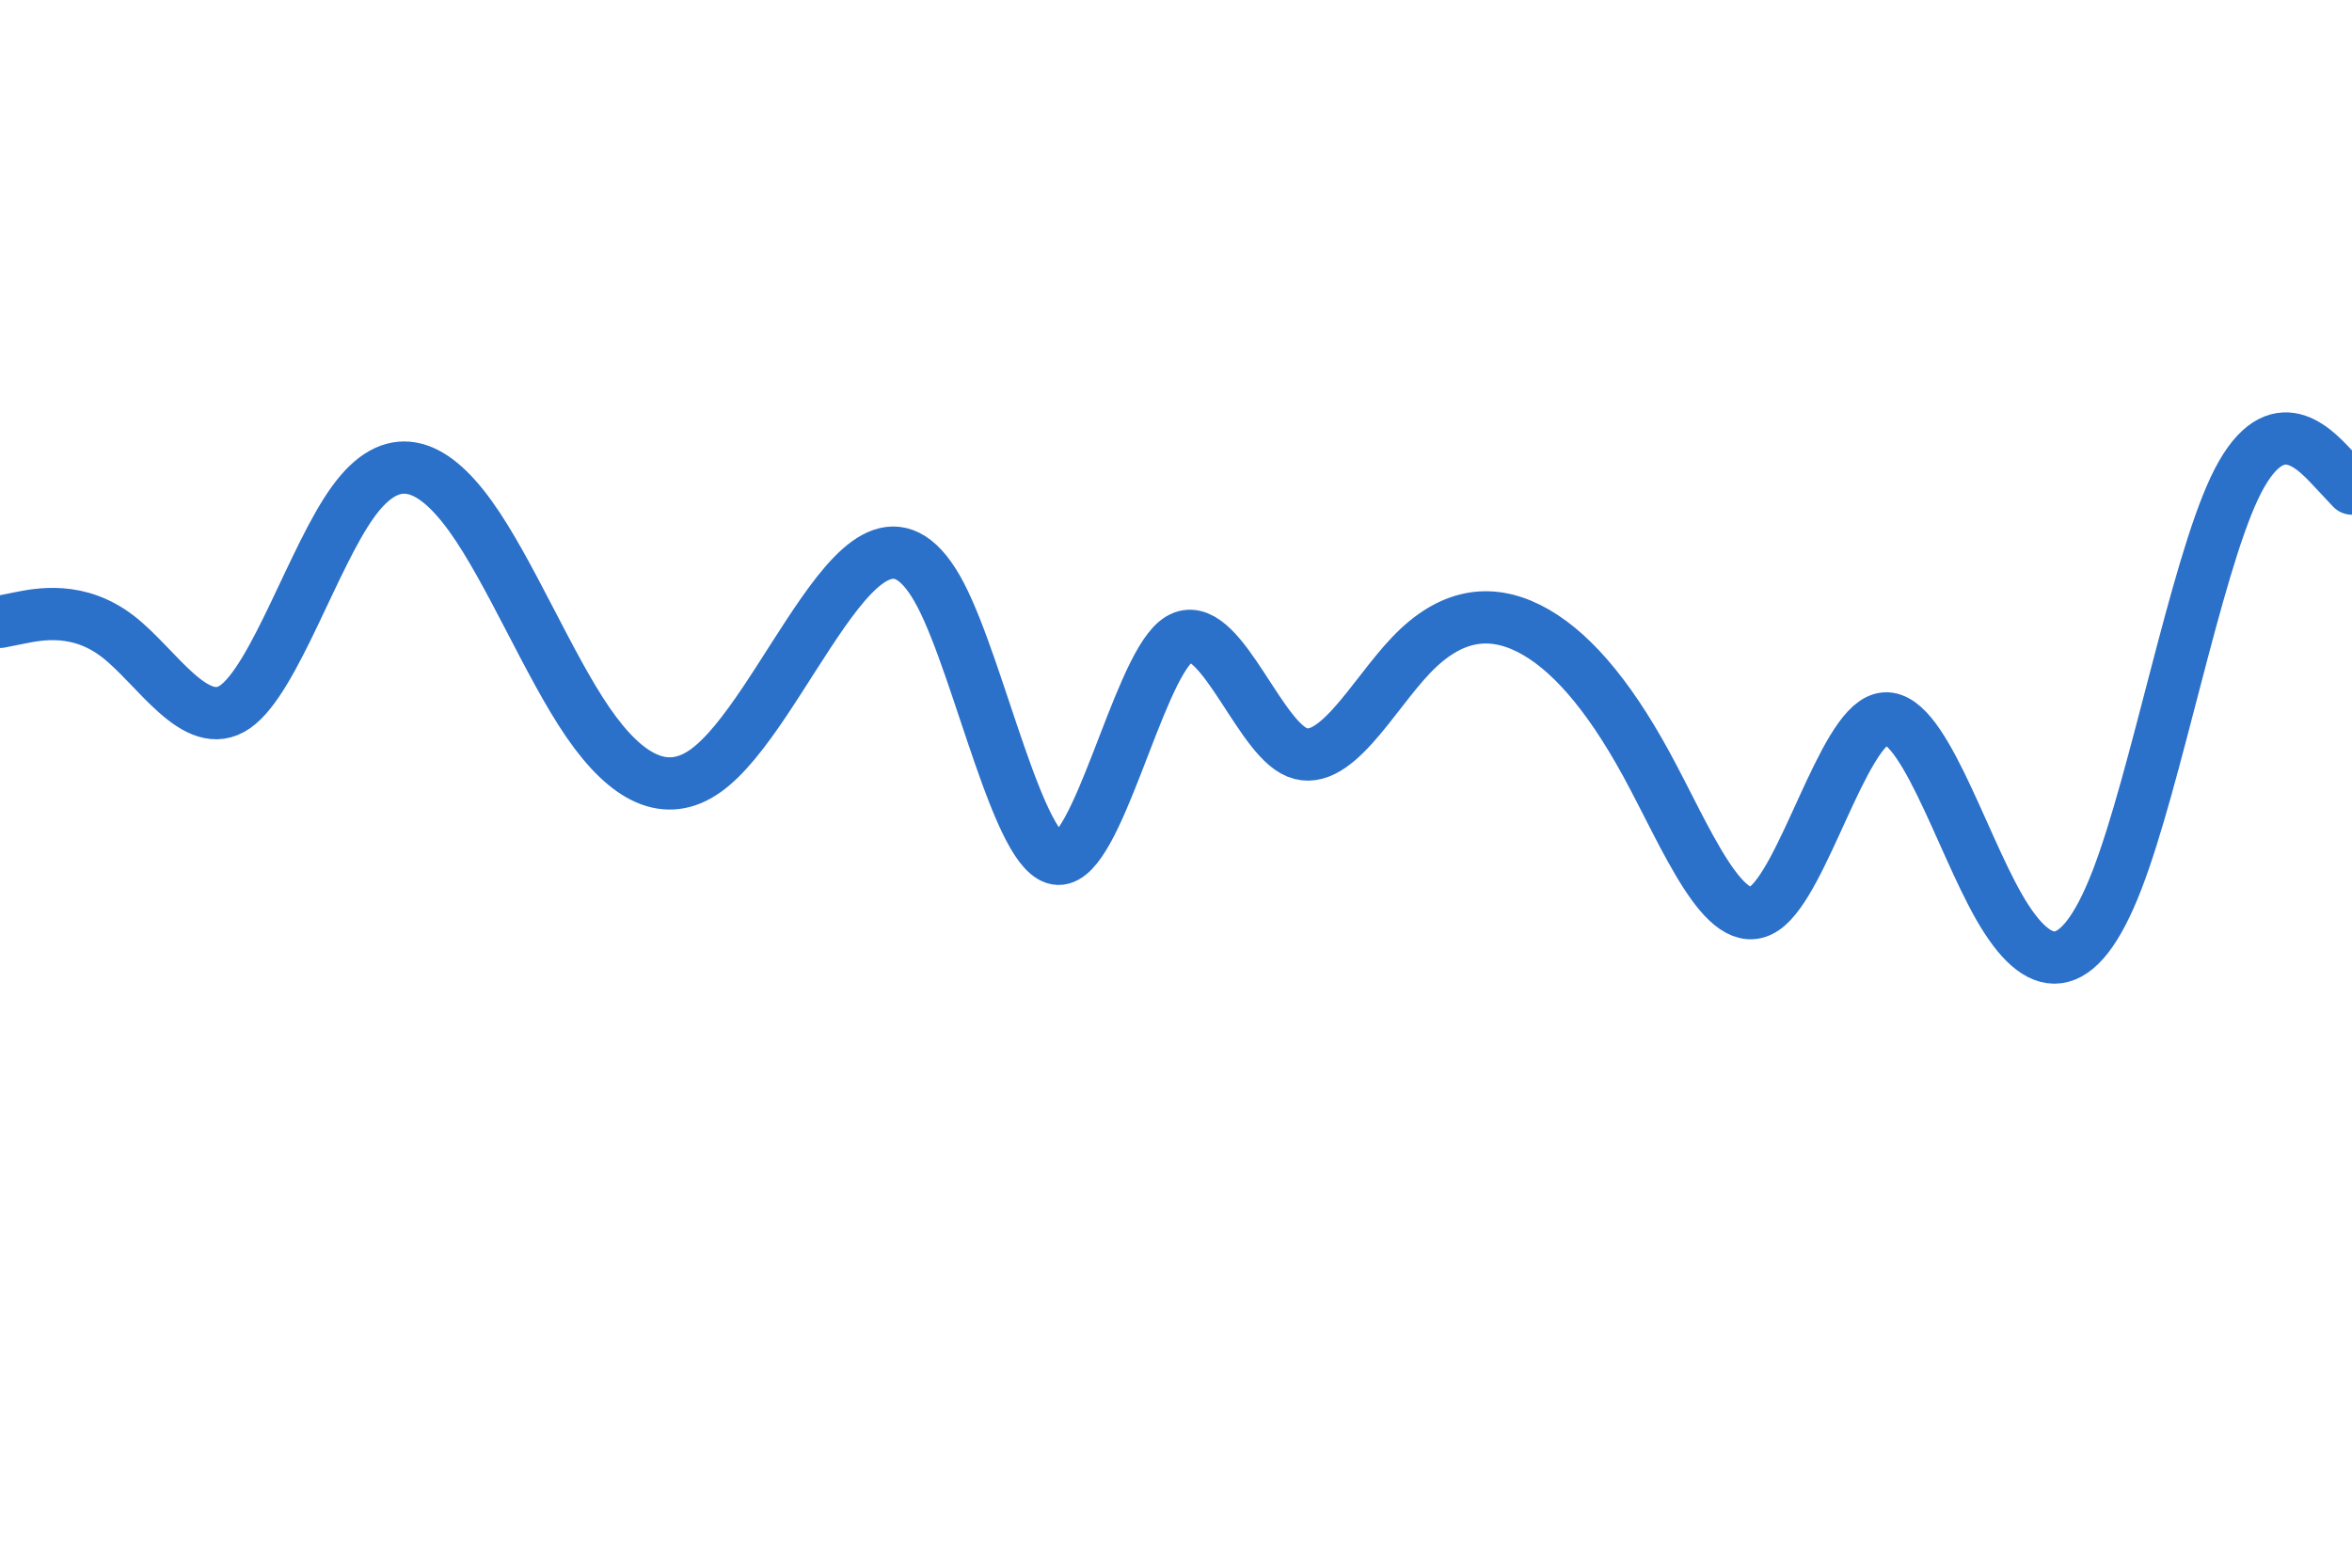 <svg id="visual" viewBox="0 0 900 600" width="900" height="600" xmlns="http://www.w3.org/2000/svg" xmlns:xlink="http://www.w3.org/1999/xlink" version="1.1"><path d="M0 238L7.5 236.5C15 235 30 232 45 243.5C60 255 75 281 90 270.5C105 260 120 213 135 192.2C150 171.3 165 176.7 180 197.5C195 218.3 210 254.7 225 276.5C240 298.3 255 305.7 270 295C285 284.3 300 255.7 315 234.3C330 213 345 199 360 227.8C375 256.7 390 328.3 405 328.7C420 329 435 258 450 245.5C465 233 480 279 495 287.3C510 295.7 525 266.3 540 250.7C555 235 570 233 585 240.5C600 248 615 265 630 292.5C645 320 660 358 675 347.8C690 337.7 705 279.3 720 275.2C735 271 750 321 765 347.2C780 373.3 795 375.7 810 337C825 298.3 840 218.7 855 186.8C870 155 885 171 892.5 179L900 187" fill="none" stroke-linecap="round" stroke-linejoin="miter" stroke="#2b70c9" stroke-width="20"></path></svg>